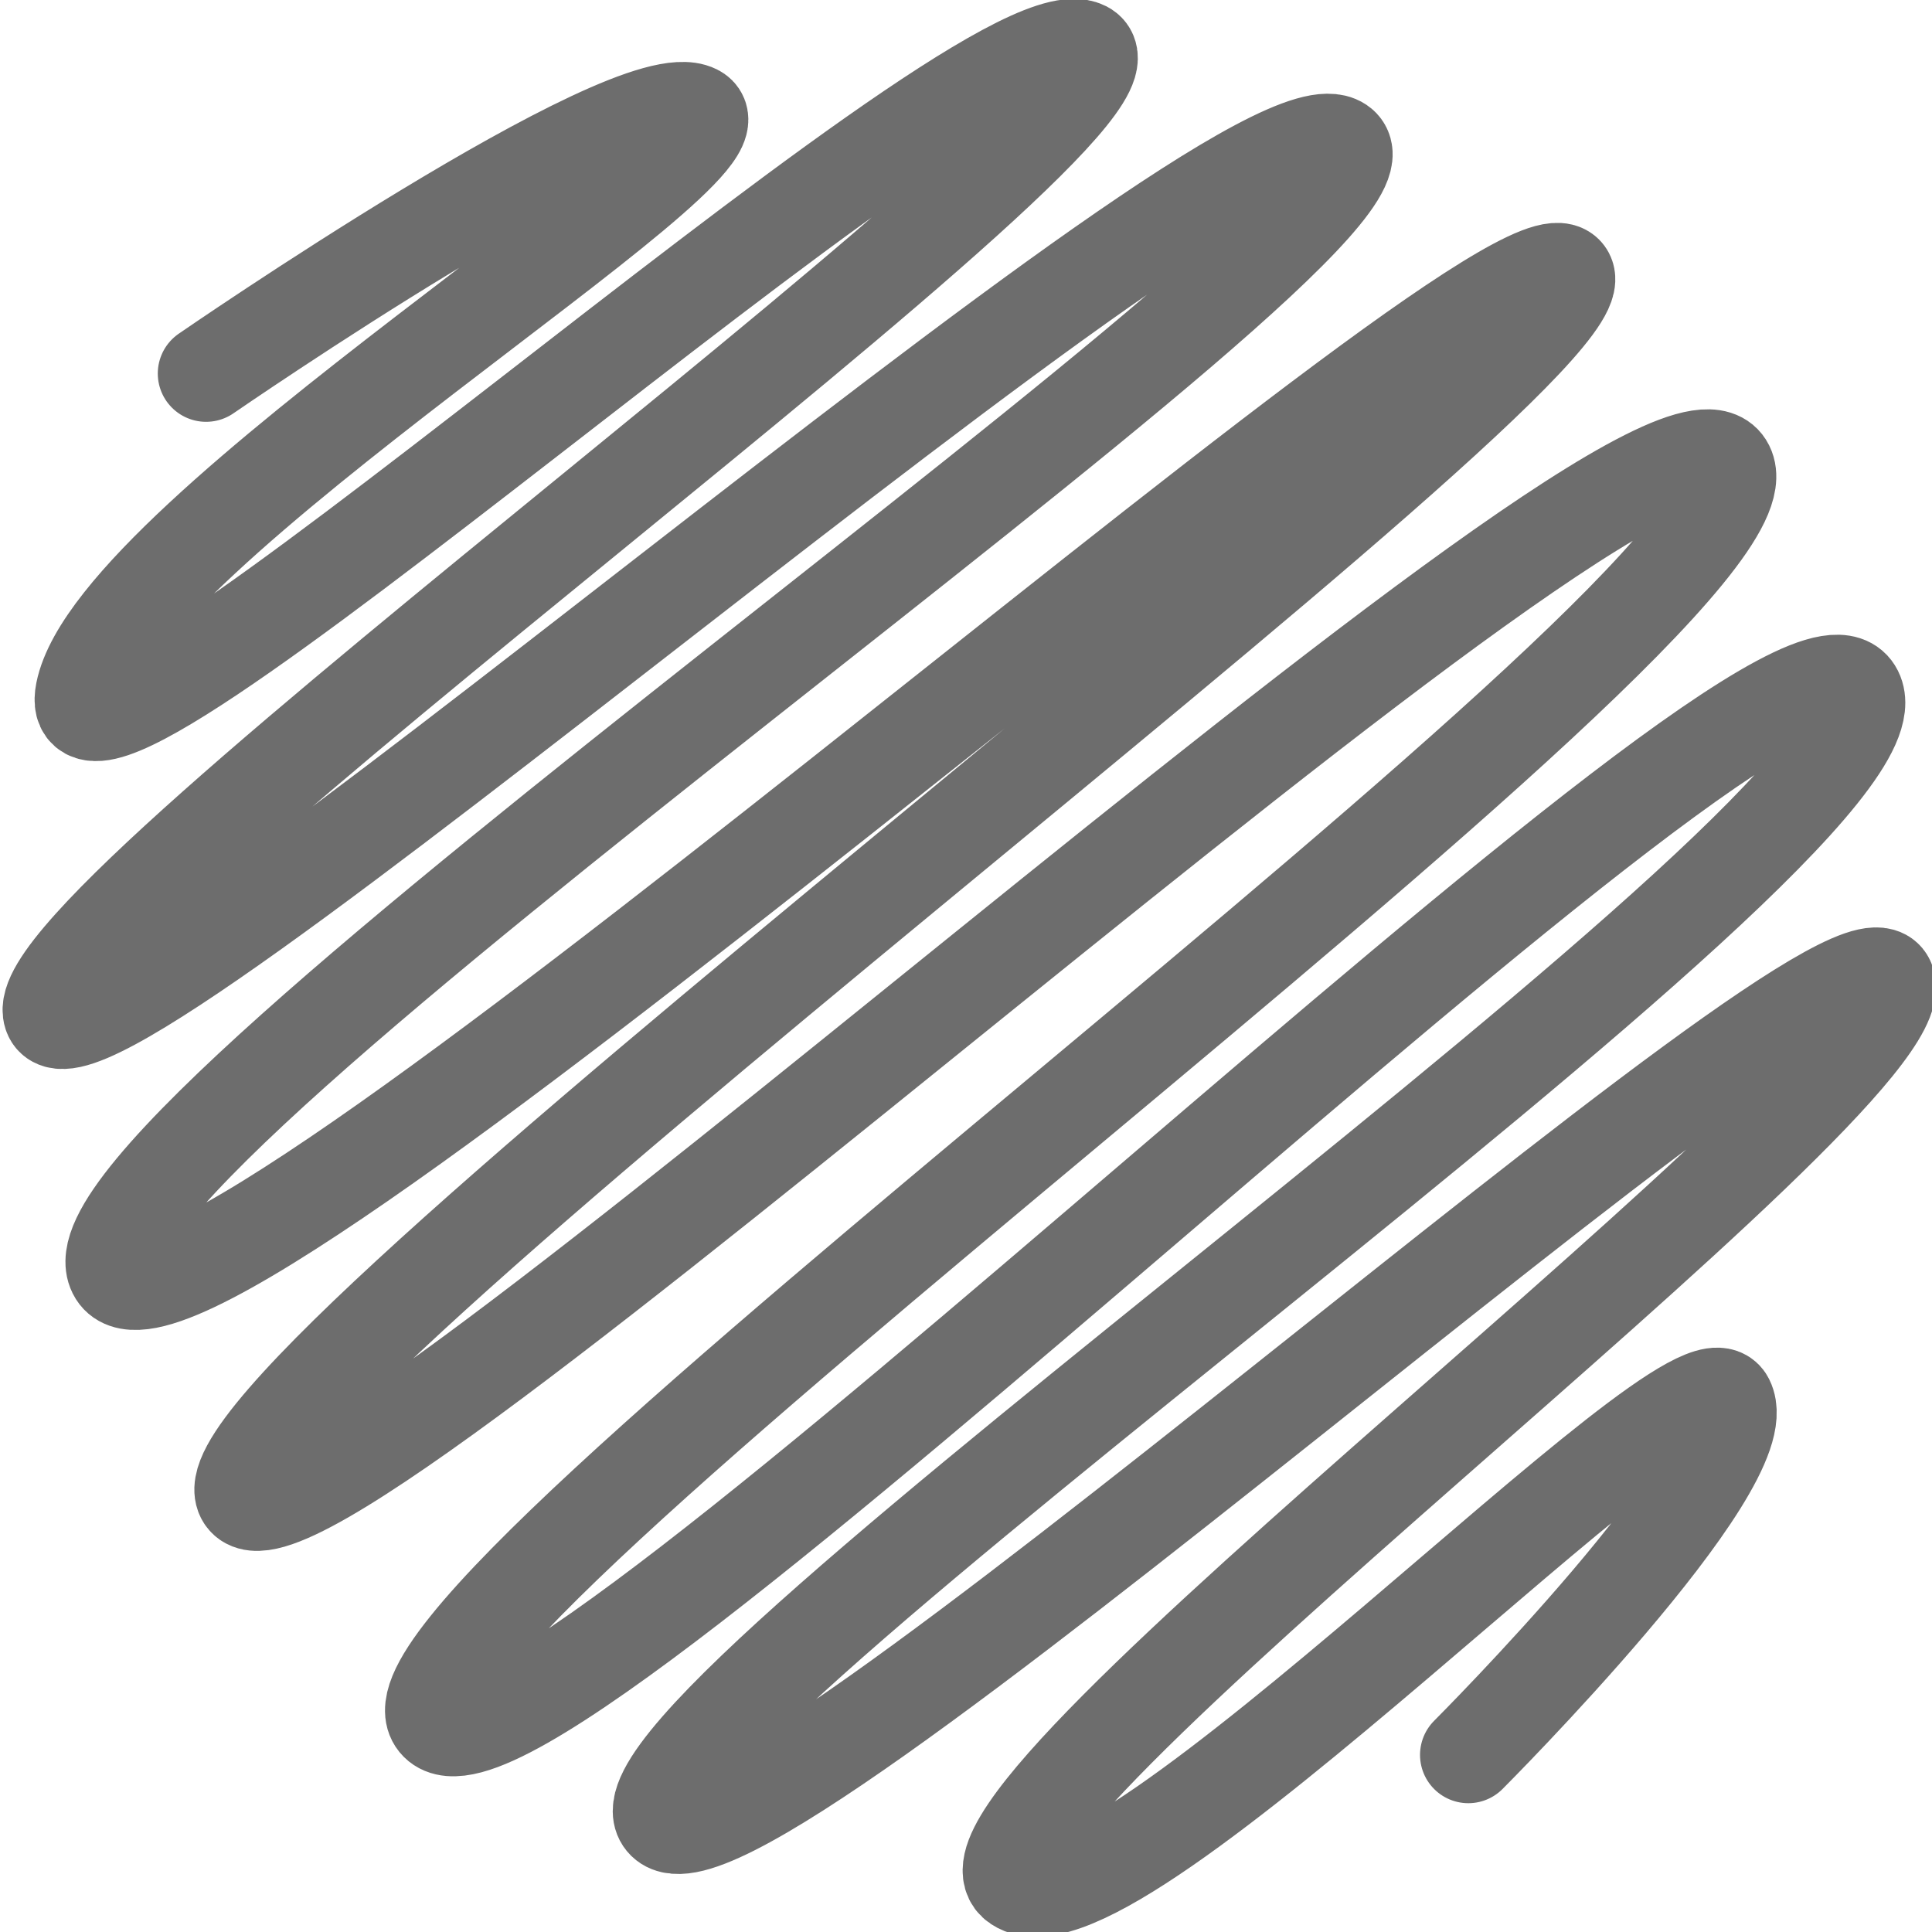<?xml version="1.0" encoding="utf-8"?>
<!-- Generator: Adobe Illustrator 26.0.1, SVG Export Plug-In . SVG Version: 6.00 Build 0)  -->
<svg version="1.1" id="Camada_1" xmlns="http://www.w3.org/2000/svg" xmlns:xlink="http://www.w3.org/1999/xlink" x="0px" y="0px"
	 viewBox="0 0 60 60" style="enable-background:new 0 0 60 60;" xml:space="preserve">
<style type="text/css">
	.st0{fill:none;stroke:#6D6D6D;stroke-width:3;stroke-linecap:round;stroke-miterlimit:10;}
</style>
<path class="st0" d="M6.4,11.6c0,0,13.2-9.1,15.2-8.1s-18,13-19,18s27.5-21.1,31-20s-33,27-32,30s37-29,40-27s-40,31-38,35
	s43-33,45-31s-43,35-41,38s44-36,46-32s-43,36-40,39s42-36,44-32s-39,32-37,35s37-29,38-26s-30,26-27,28s21-17,22-15s-8,11-8,11"/>
</svg>
